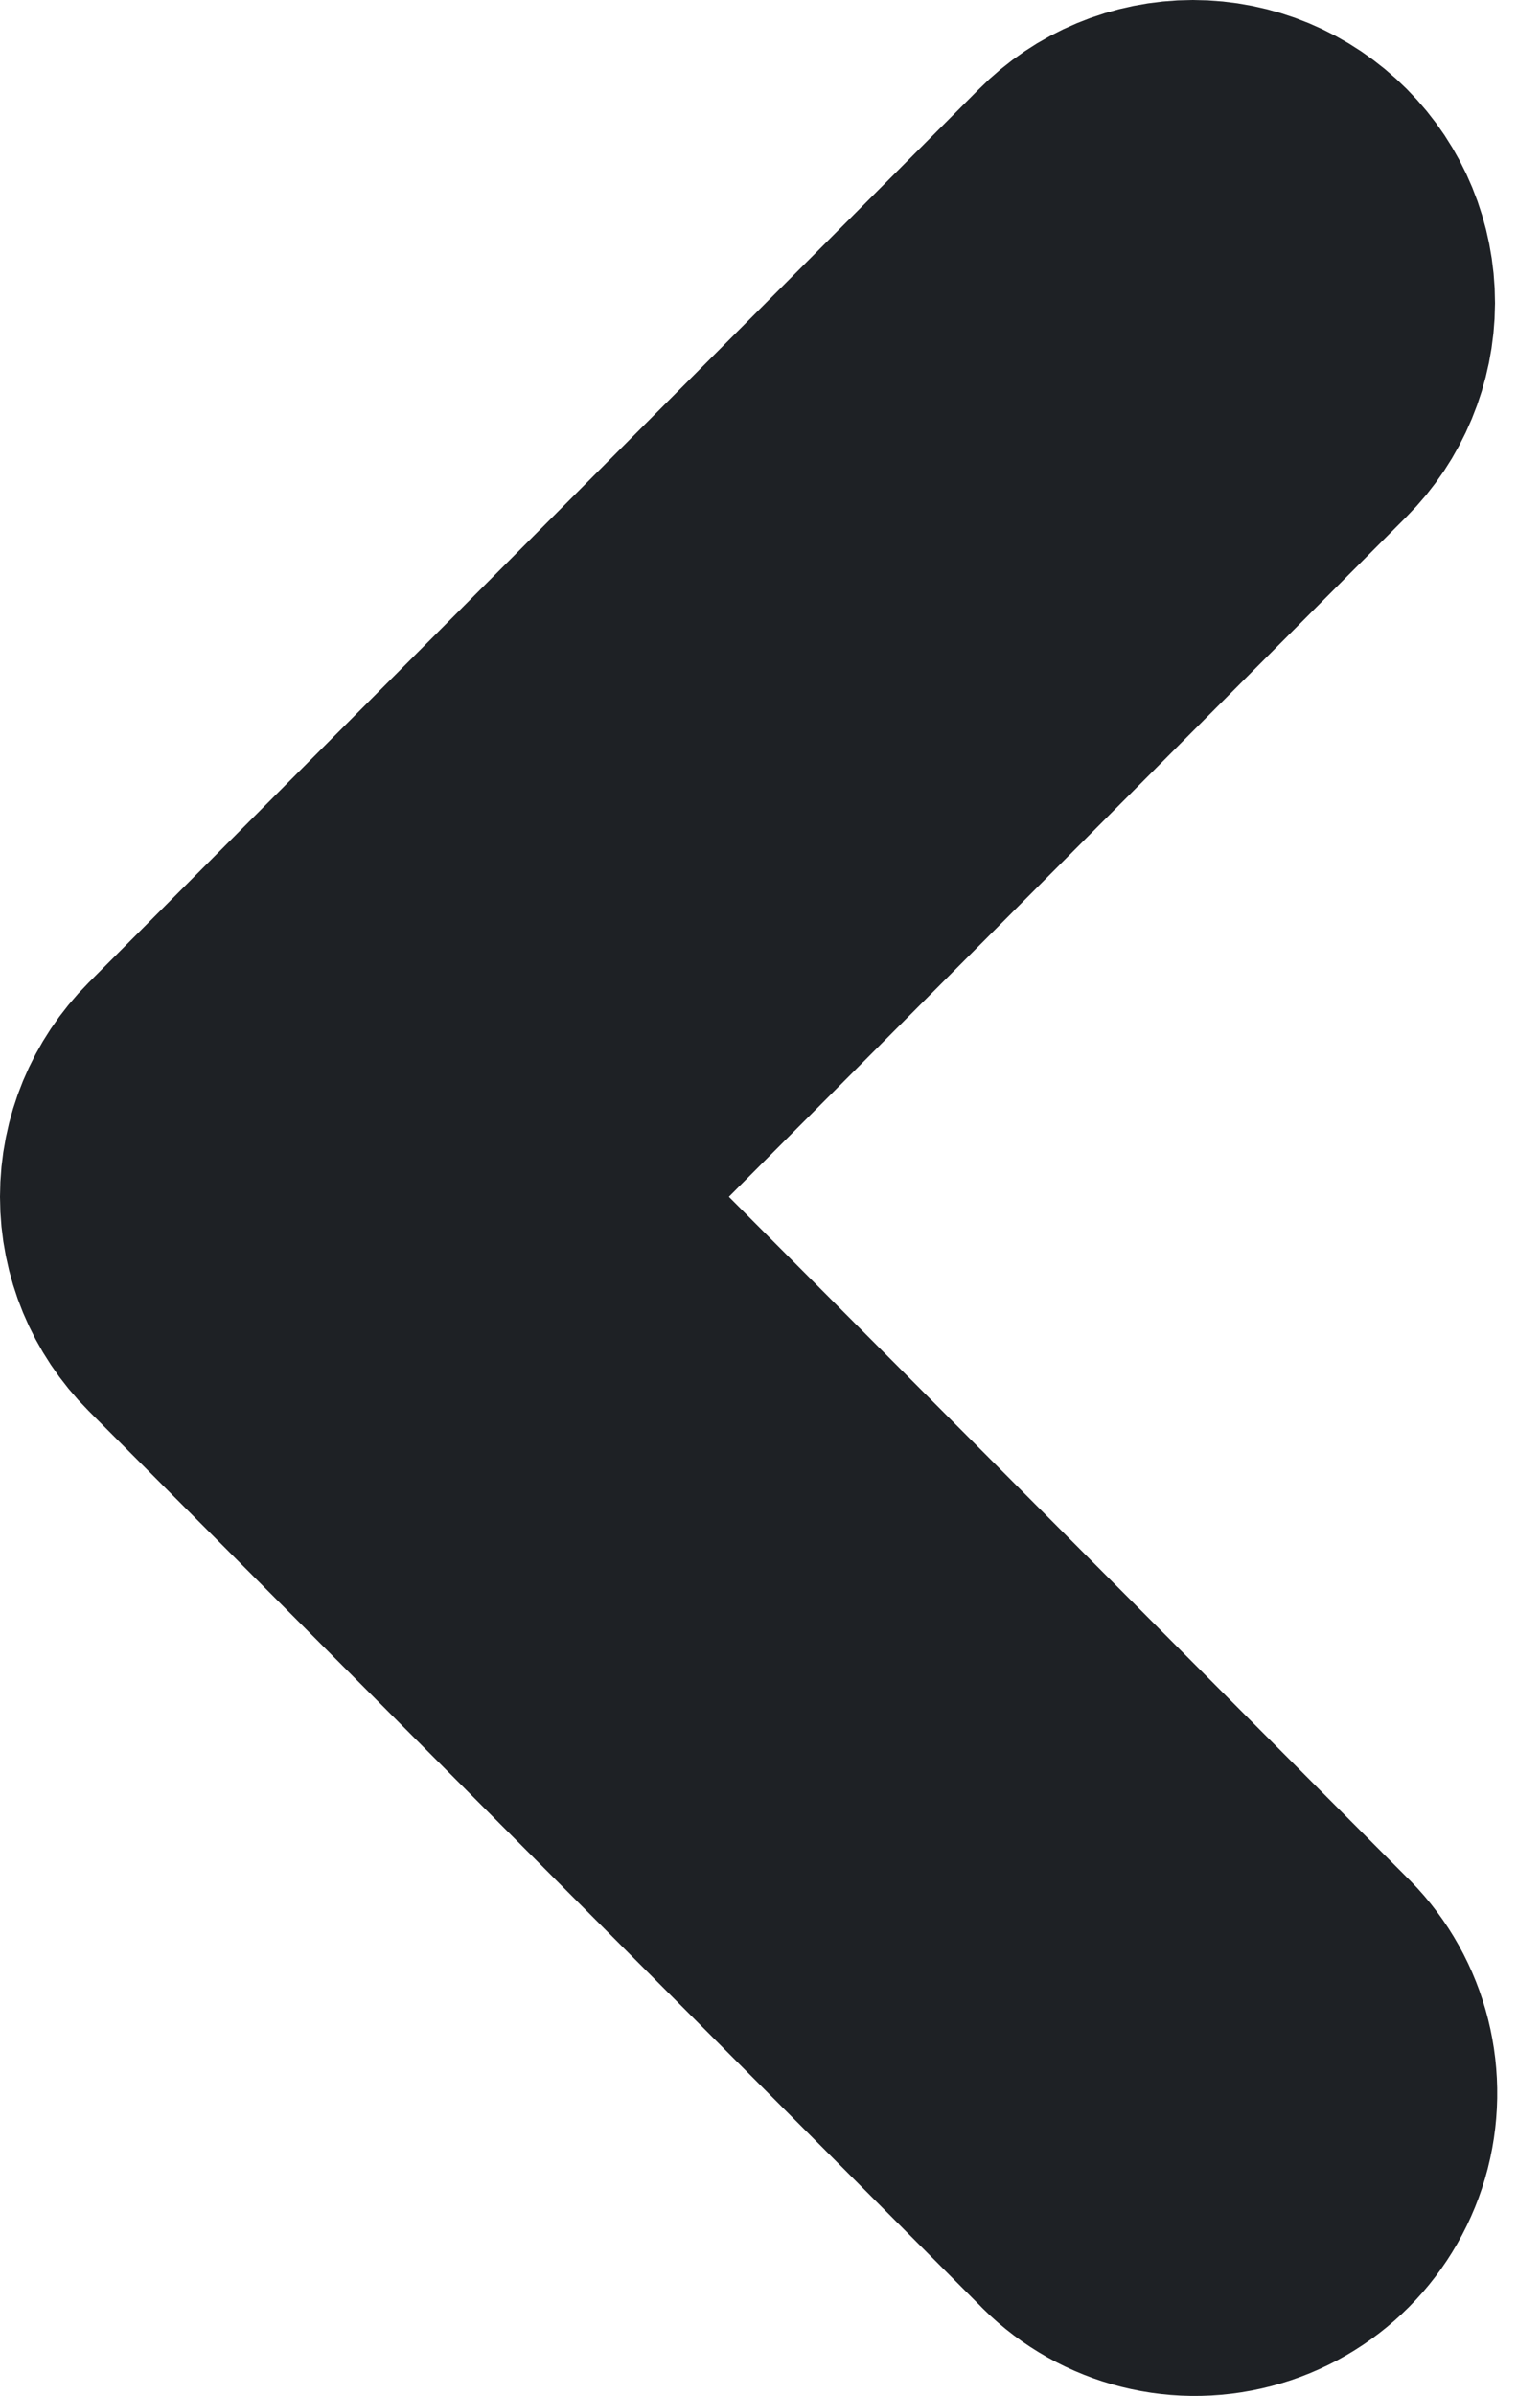 <?xml version="1.0" encoding="UTF-8"?>
<svg width="9px" height="14px" viewBox="0 0 9 14" version="1.1" xmlns="http://www.w3.org/2000/svg" xmlns:xlink="http://www.w3.org/1999/xlink">
    <!-- Generator: Sketch 50.2 (55047) - http://www.bohemiancoding.com/sketch -->
    <title>Shape</title>
    <desc>Created with Sketch.</desc>
    <defs></defs>
    <g id="Symbols" stroke="none" stroke-width="1" fill="none" fill-rule="evenodd">
        <g id="Navigation-/Bottom-/Back" transform="translate(-24, -23)" fill="#1E2125" fill-rule="nonzero" stroke="#1E2125" stroke-width="2">
            <path d="M31.513,24.226 C31.369,24.081 31.175,24 30.971,24 C30.768,24 30.573,24.081 30.43,24.226 L25.225,29.449 C25.081,29.593 25,29.789 25,29.993 C25,30.197 25.081,30.393 25.225,30.537 L30.43,35.761 C30.621,35.964 30.907,36.046 31.177,35.975 C31.446,35.905 31.656,35.694 31.726,35.423 C31.795,35.152 31.713,34.865 31.511,34.673 L26.848,29.993 L31.511,25.314 C31.655,25.17 31.736,24.974 31.737,24.77 C31.737,24.566 31.657,24.37 31.513,24.226 Z" id="Shape"></path>
        </g>
    </g>
</svg>